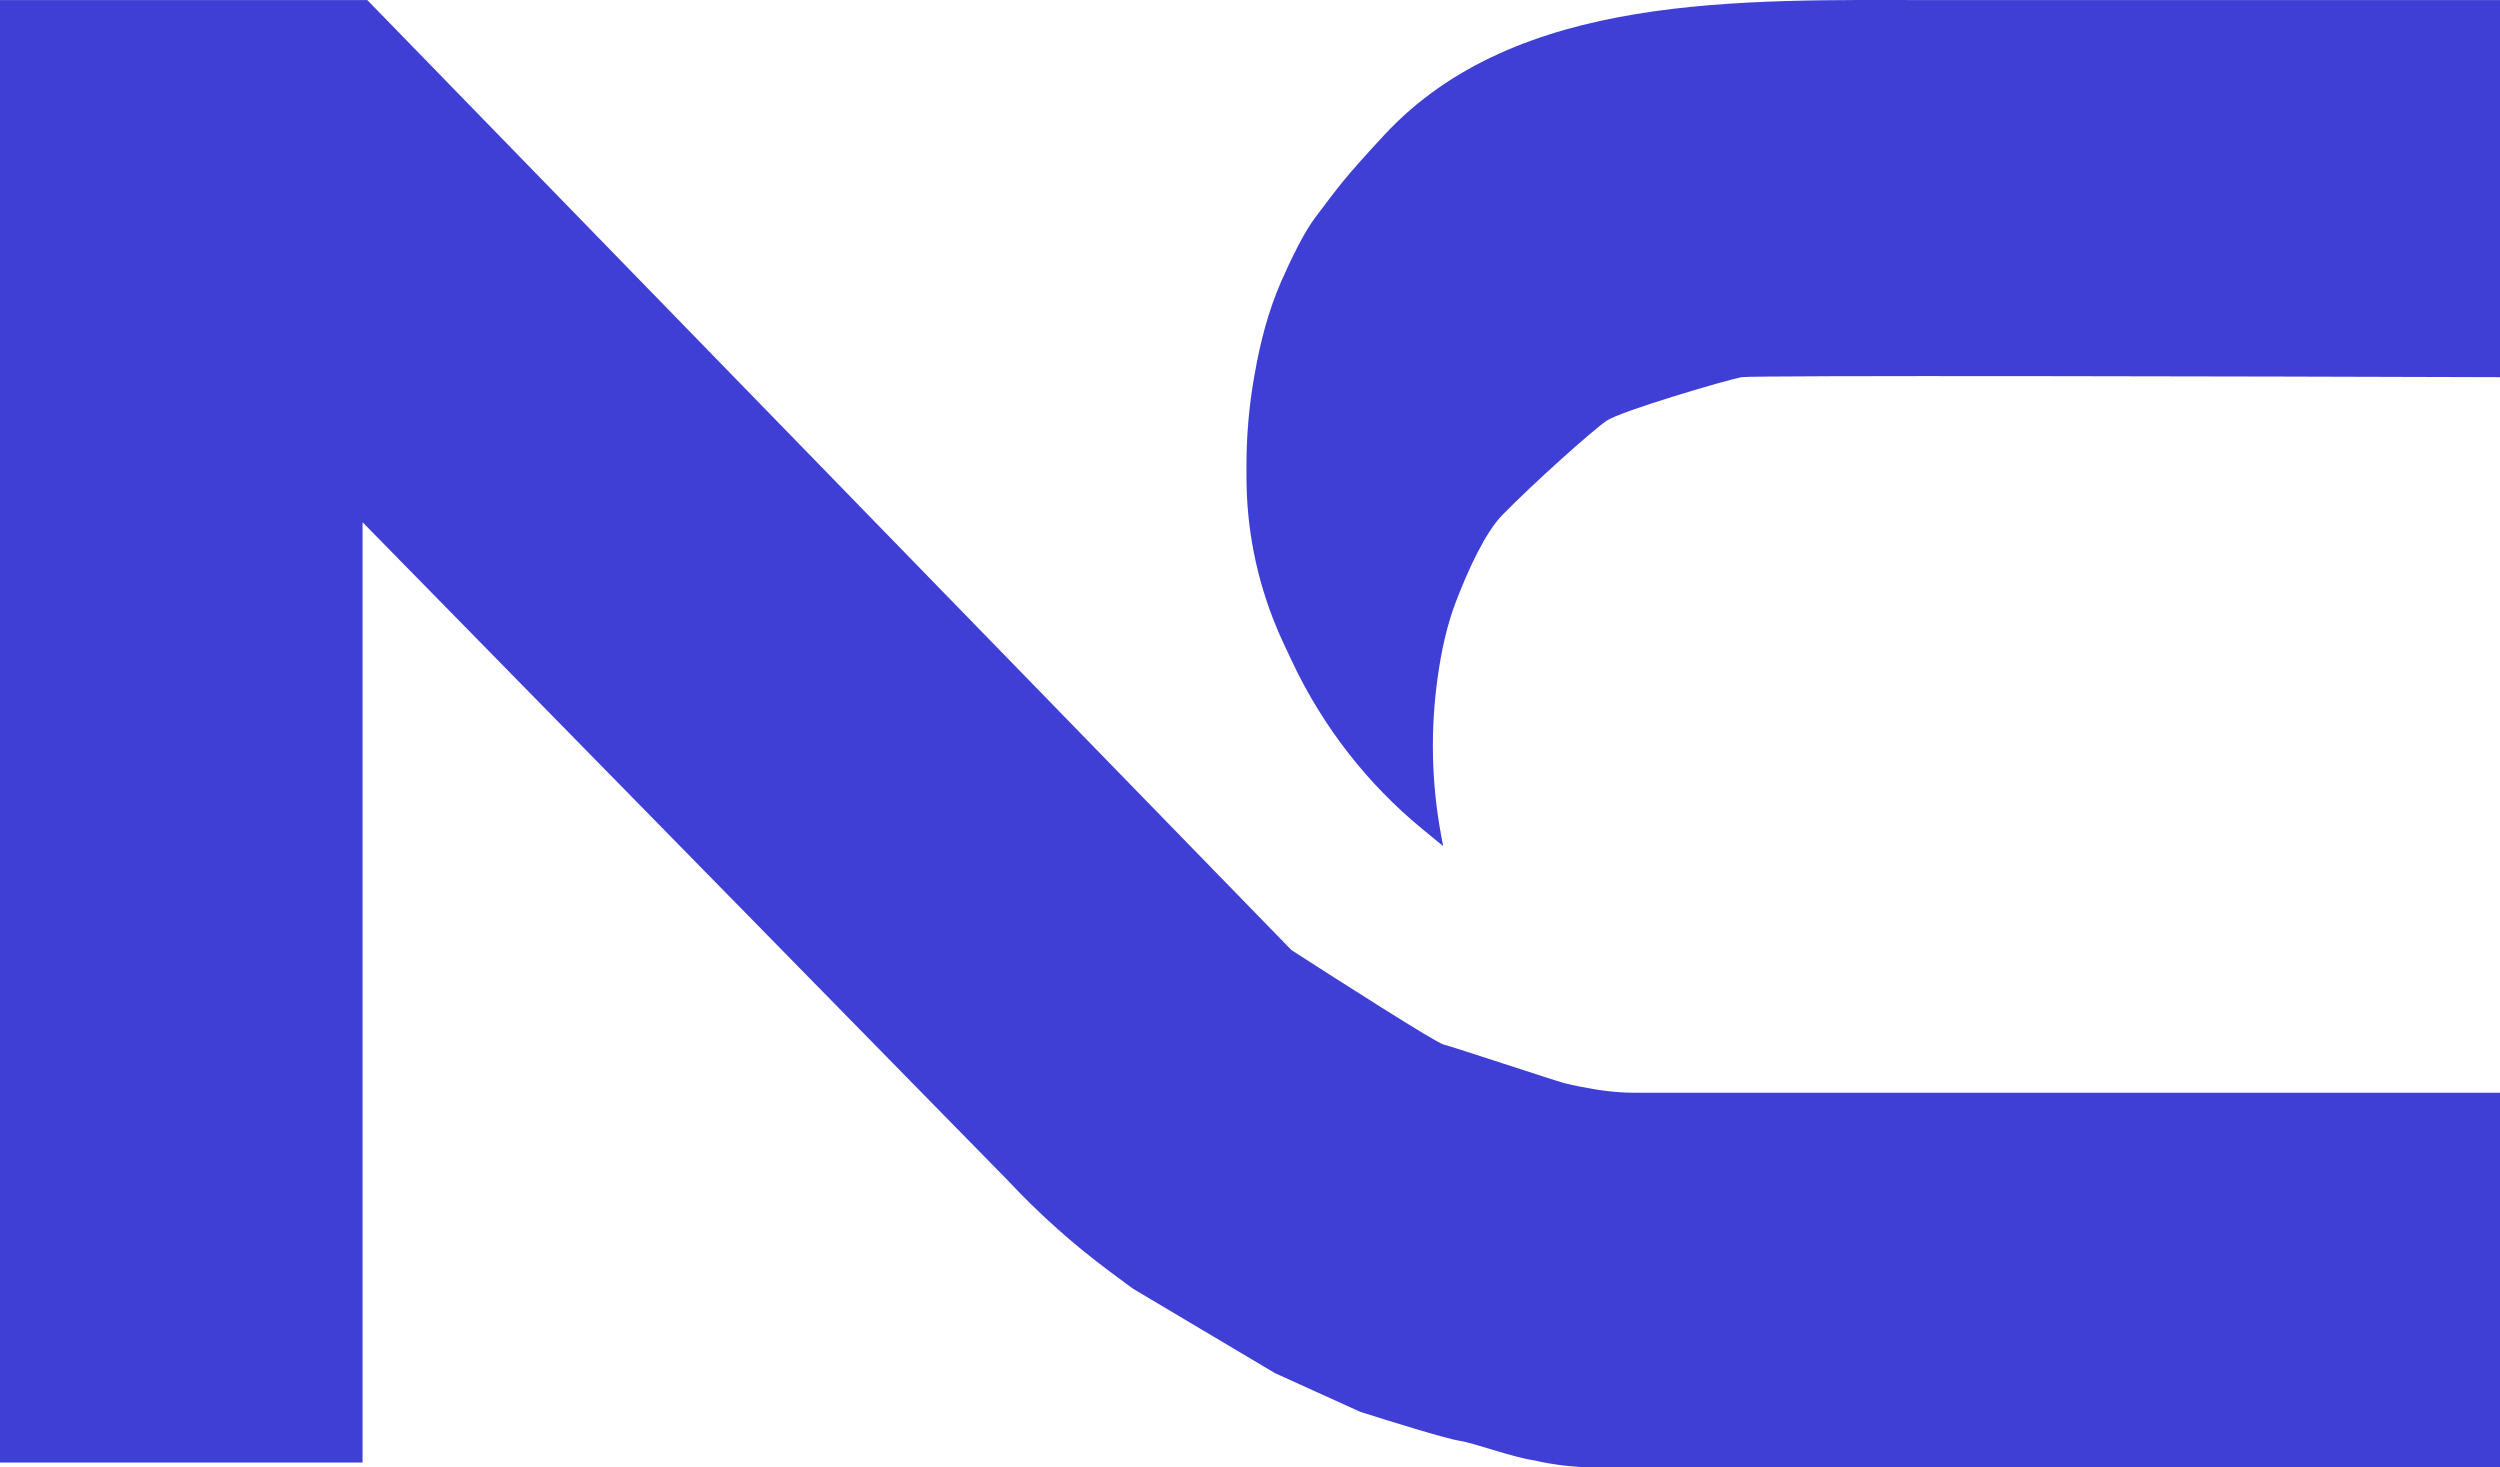 <svg width="46" height="27" viewBox="0 0 46 27" fill="none" xmlns="http://www.w3.org/2000/svg">
<path d="M0 0.001V26.911H6.671V9.609L18.531 21.707C19.111 22.328 19.745 22.895 20.424 23.399L20.842 23.709L23.458 25.265L25.027 25.977C25.536 26.14 26.615 26.475 26.859 26.511C27.103 26.546 27.862 26.822 28.21 26.867C28.587 26.955 28.972 27 29.359 27H46V20.106H30.062C29.731 20.106 29.399 20.059 29.074 19.994C28.986 19.977 28.888 19.956 28.777 19.928C28.643 19.894 26.728 19.261 26.554 19.216C26.414 19.181 24.635 18.045 23.763 17.482L6.758 0.001H0Z" fill="#3F3FD5"/>
<path d="M35.572 0.001H46V6.94C41.436 6.925 32.257 6.904 32.047 6.94C31.786 6.985 29.824 7.563 29.562 7.741C29.3 7.919 28.21 8.897 27.644 9.475C27.332 9.793 27.017 10.477 26.794 11.058C26.62 11.509 26.52 11.985 26.453 12.465C26.317 13.431 26.339 14.412 26.517 15.37L26.554 15.569L26.158 15.243C25.667 14.839 25.221 14.381 24.827 13.879C24.41 13.347 24.053 12.768 23.765 12.152L23.614 11.83C23.366 11.3 23.183 10.74 23.07 10.164C22.98 9.706 22.935 9.24 22.935 8.773V8.562C22.935 8.016 22.982 7.47 23.077 6.932L23.086 6.882C23.188 6.299 23.336 5.724 23.572 5.184C23.765 4.744 23.997 4.273 24.199 4.004C24.635 3.426 24.722 3.293 25.463 2.492C27.902 -0.142 32.029 0.001 35.572 0.001Z" fill="#3F3FD5"/>
</svg>
